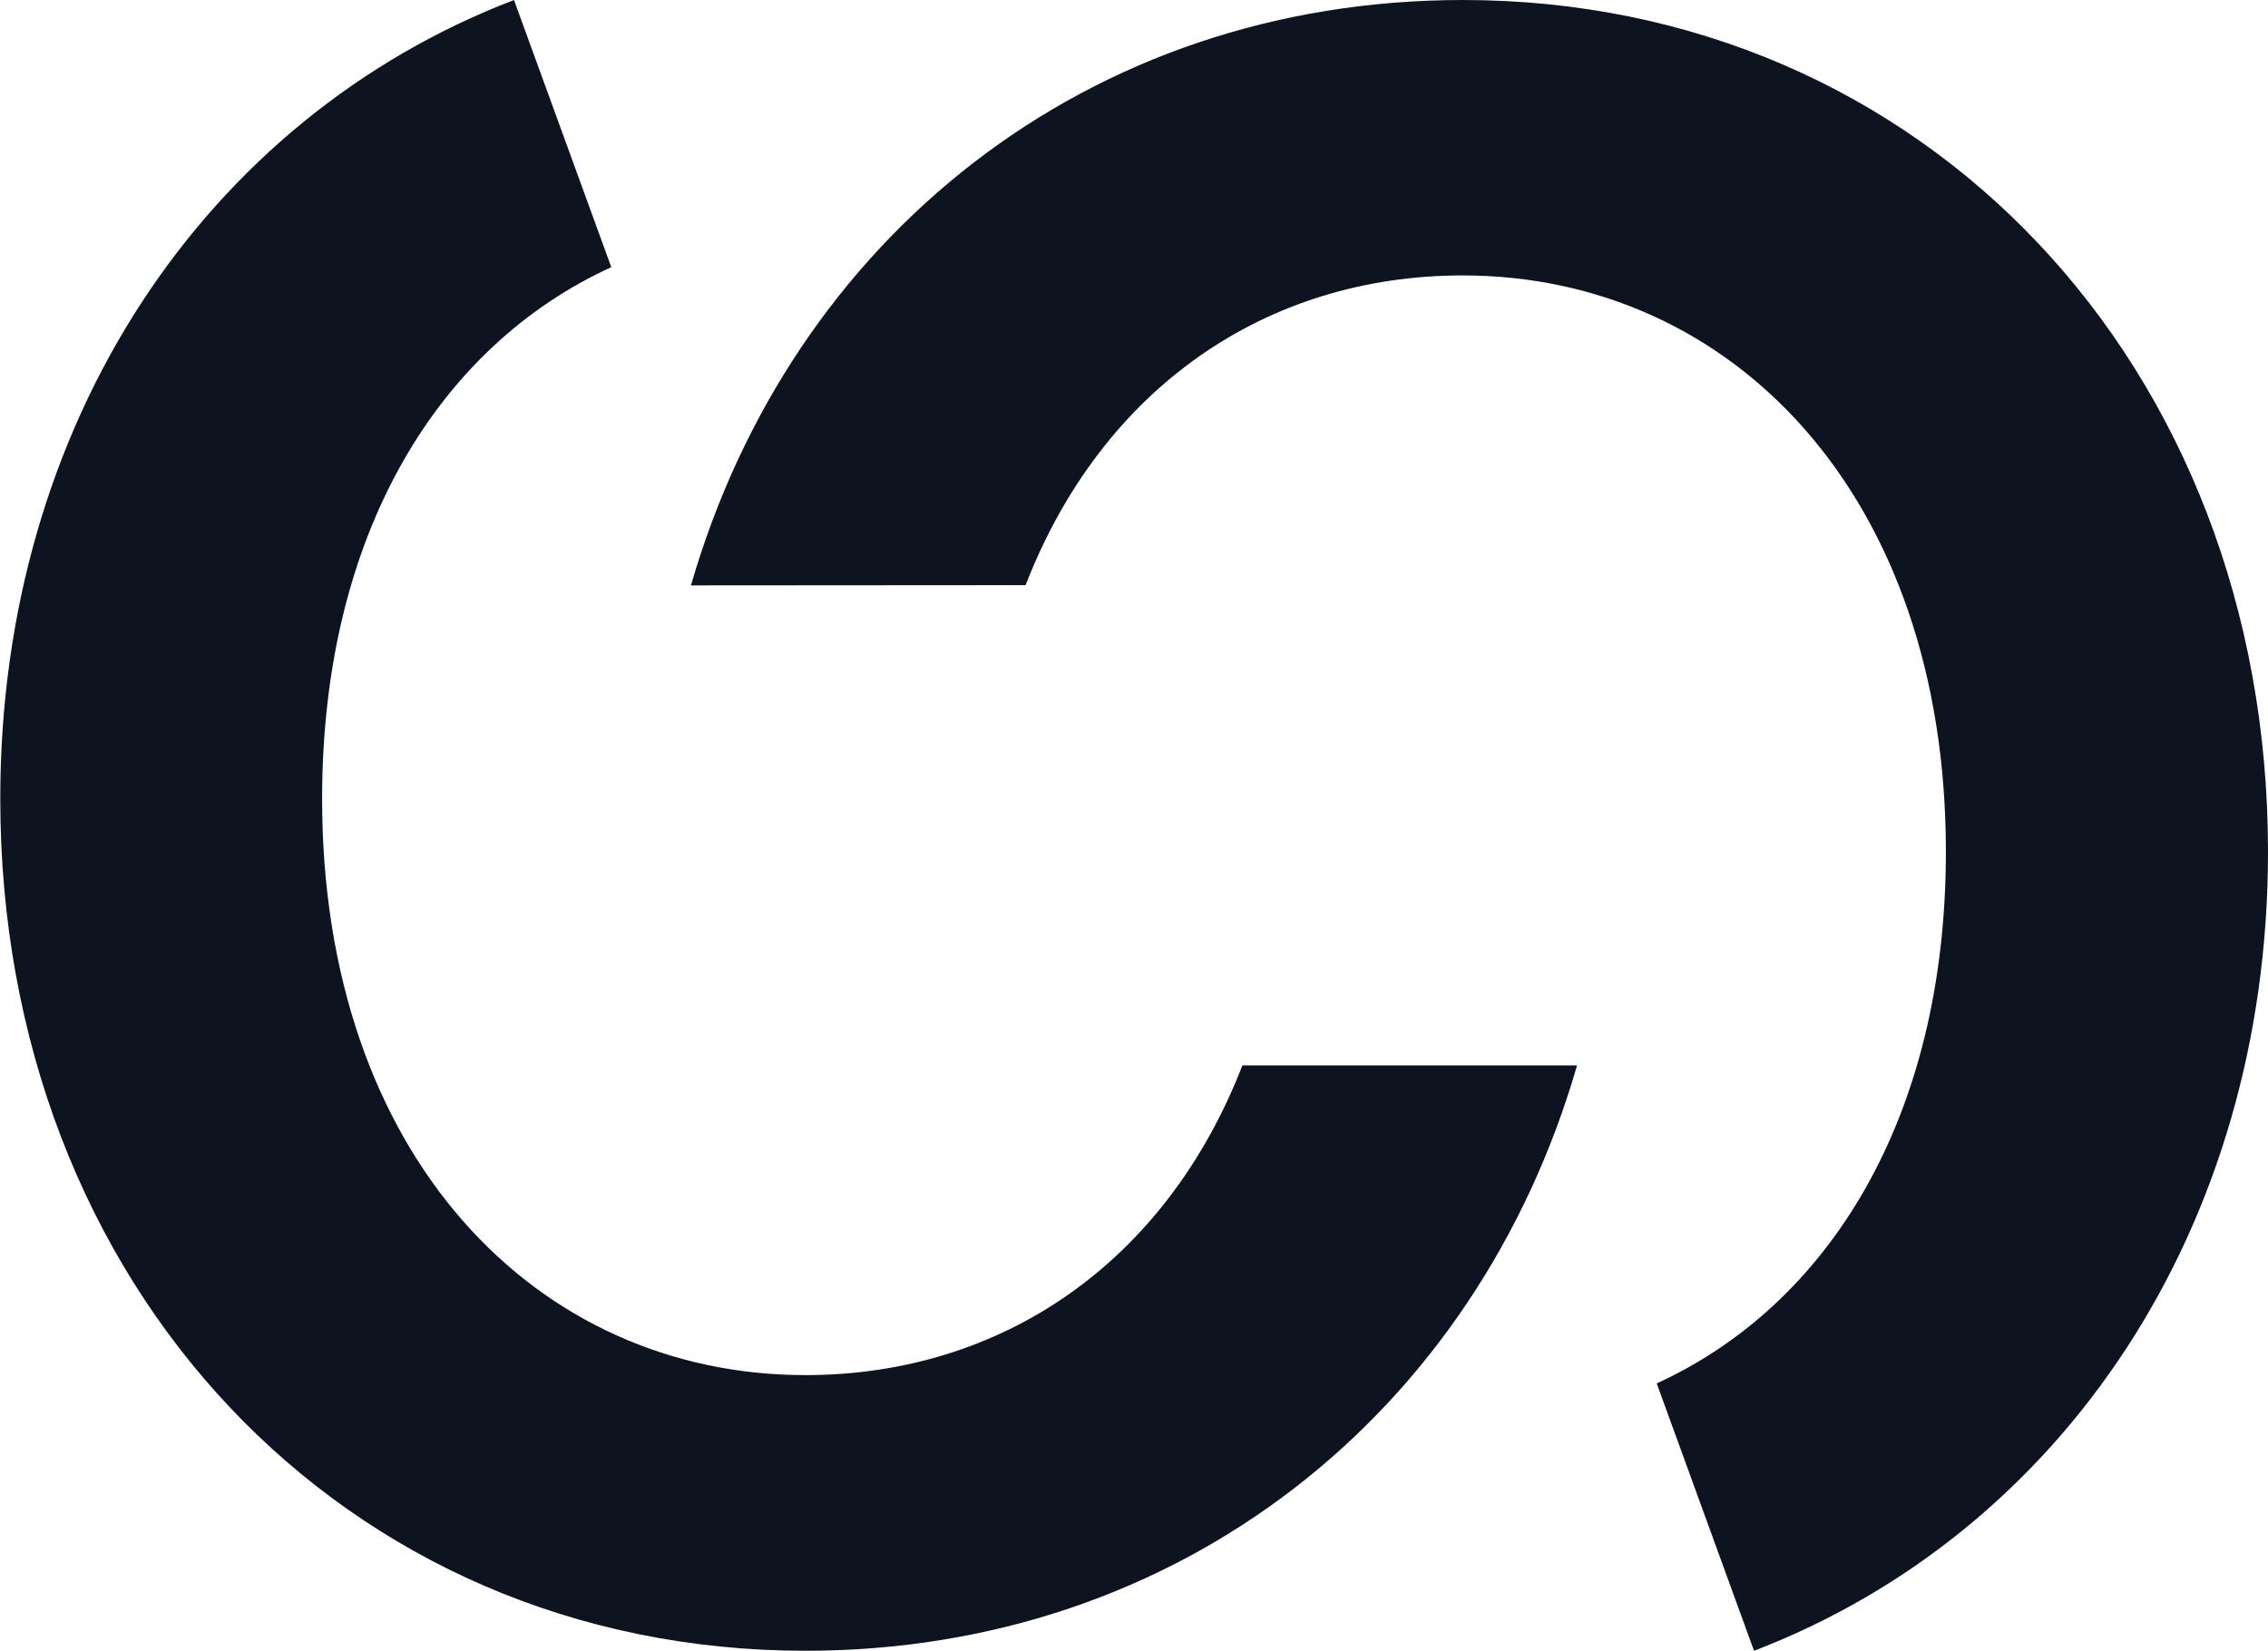 <svg xmlns="http://www.w3.org/2000/svg" viewBox="0 0 400 291.16"><defs><style>.cls-1{fill:#0d141f;}</style></defs><g id="Layer_2" data-name="Layer 2"><g id="Logo"><path class="cls-1" d="M278.14,187.91c-17.71,61.27-70,103.25-136.09,103.25-81.41,0-142-64.47-142-150.24C0,74.47,36.4,20.8,90.65,0l17.16,47.12c-30.19,13.81-51,46.72-51,93.8,0,62.83,37.7,101.62,85.23,101.62,34.63,0,63.59-19.85,77.08-54.63Z"/><path class="cls-1" d="M121.86,103.25C139.57,42,191.83,0,258,0,339.36,0,400,64.47,400,150.24c0,66.45-36.4,120.12-90.65,140.92L292.19,244c30.19-13.81,51-46.72,51-93.8,0-62.83-37.7-101.62-85.23-101.62-34.63,0-63.59,19.85-77.08,54.63Z"/></g></g></svg>